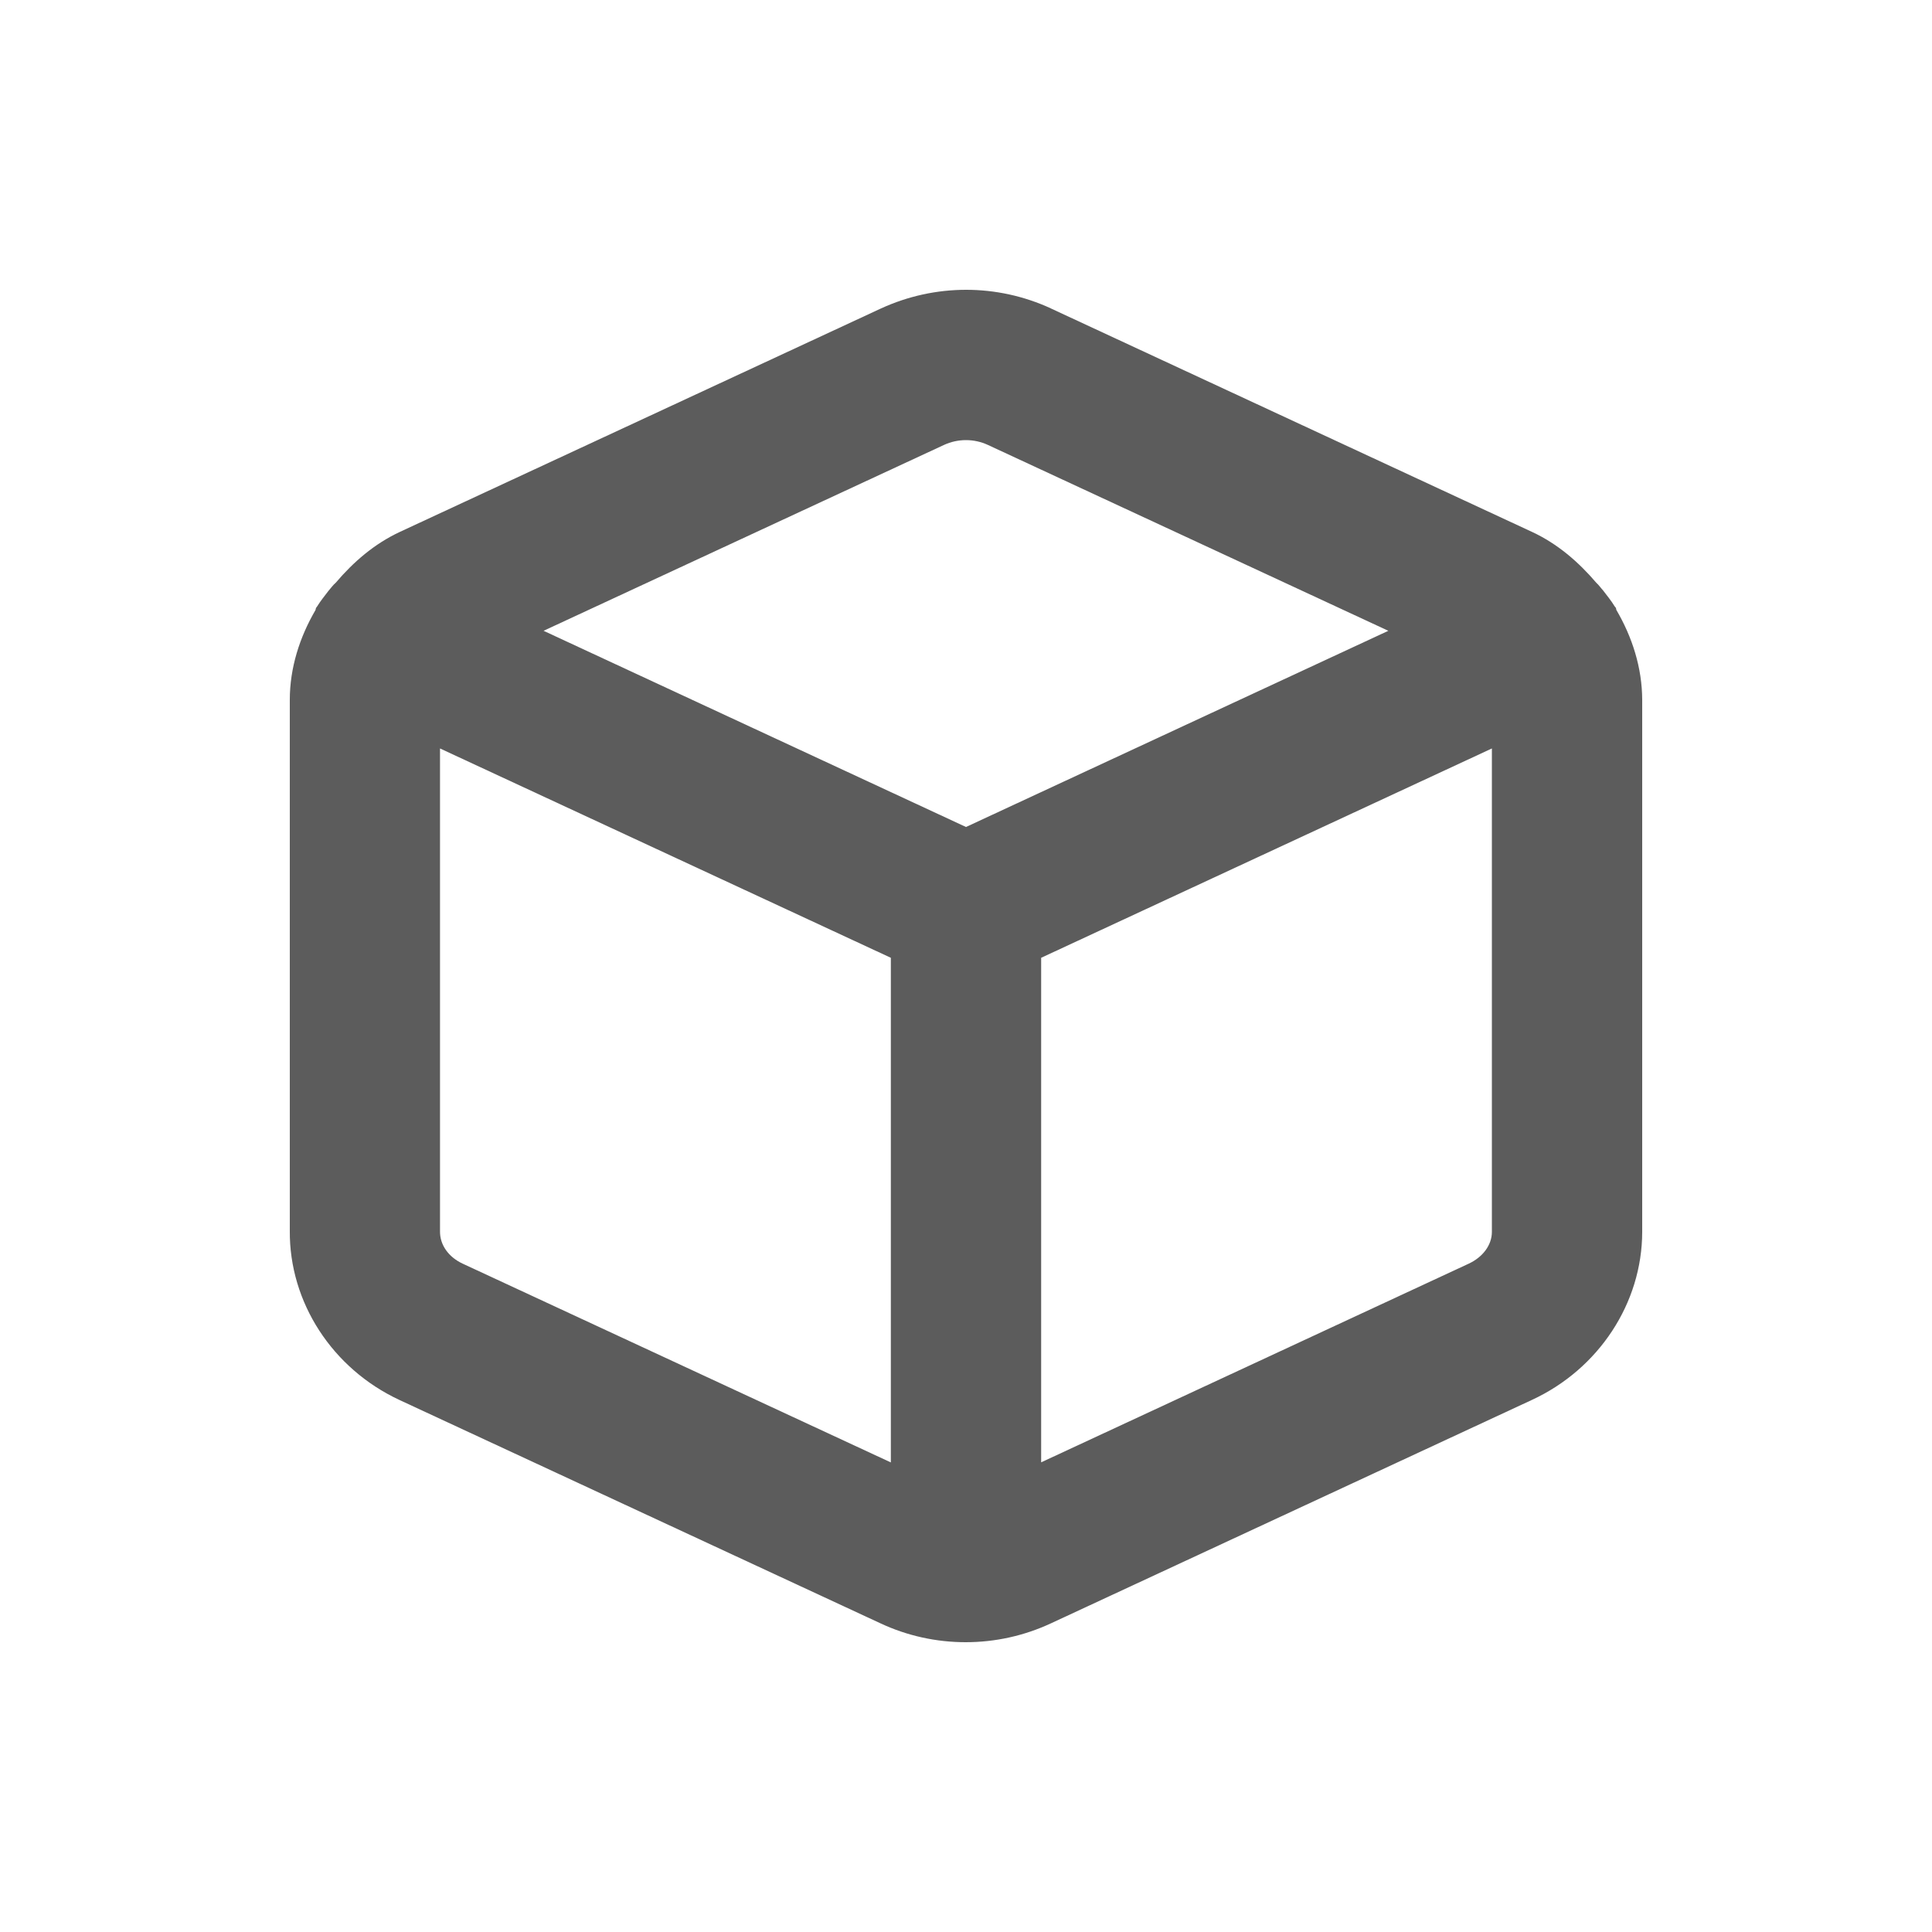 <svg width="20" height="20" viewBox="0 0 20 20" fill="none" xmlns="http://www.w3.org/2000/svg">
<path fill-rule="evenodd" clip-rule="evenodd" d="M15.203 13.082L10.778 15.138V9.915L15.444 7.748V12.752C15.444 12.887 15.352 13.013 15.203 13.082ZM4.791 13.082C4.644 13.014 4.553 12.888 4.555 12.746V7.748L9.222 9.915V15.139L4.791 13.082ZM9.772 4.606C9.843 4.573 9.921 4.556 10 4.556C10.078 4.556 10.156 4.573 10.227 4.606L14.372 6.53L10 8.561L5.627 6.53L9.772 4.606ZM16.732 6.313C16.73 6.307 16.731 6.3 16.728 6.294C16.725 6.287 16.719 6.284 16.715 6.277C16.679 6.218 16.636 6.166 16.595 6.112C16.57 6.085 16.551 6.056 16.525 6.033C16.342 5.819 16.126 5.63 15.859 5.506L10.881 3.194C10.88 3.194 10.88 3.194 10.88 3.193C10.32 2.935 9.679 2.936 9.118 3.194L4.142 5.505C3.875 5.629 3.659 5.817 3.476 6.032C3.447 6.056 3.426 6.088 3.4 6.117C3.36 6.169 3.319 6.22 3.284 6.276C3.281 6.283 3.274 6.287 3.271 6.294C3.268 6.301 3.269 6.308 3.266 6.315C3.102 6.596 3 6.913 3 7.245V12.741C2.994 13.48 3.438 14.167 4.134 14.492L9.111 16.803C9.392 16.935 9.694 17 9.997 17C10.299 17 10.6 16.935 10.881 16.804L15.856 14.493C16.55 14.173 16.999 13.49 17 12.753V7.245C16.999 6.912 16.897 6.595 16.732 6.313Z" fill="#5C5C5C"/>
</svg>
